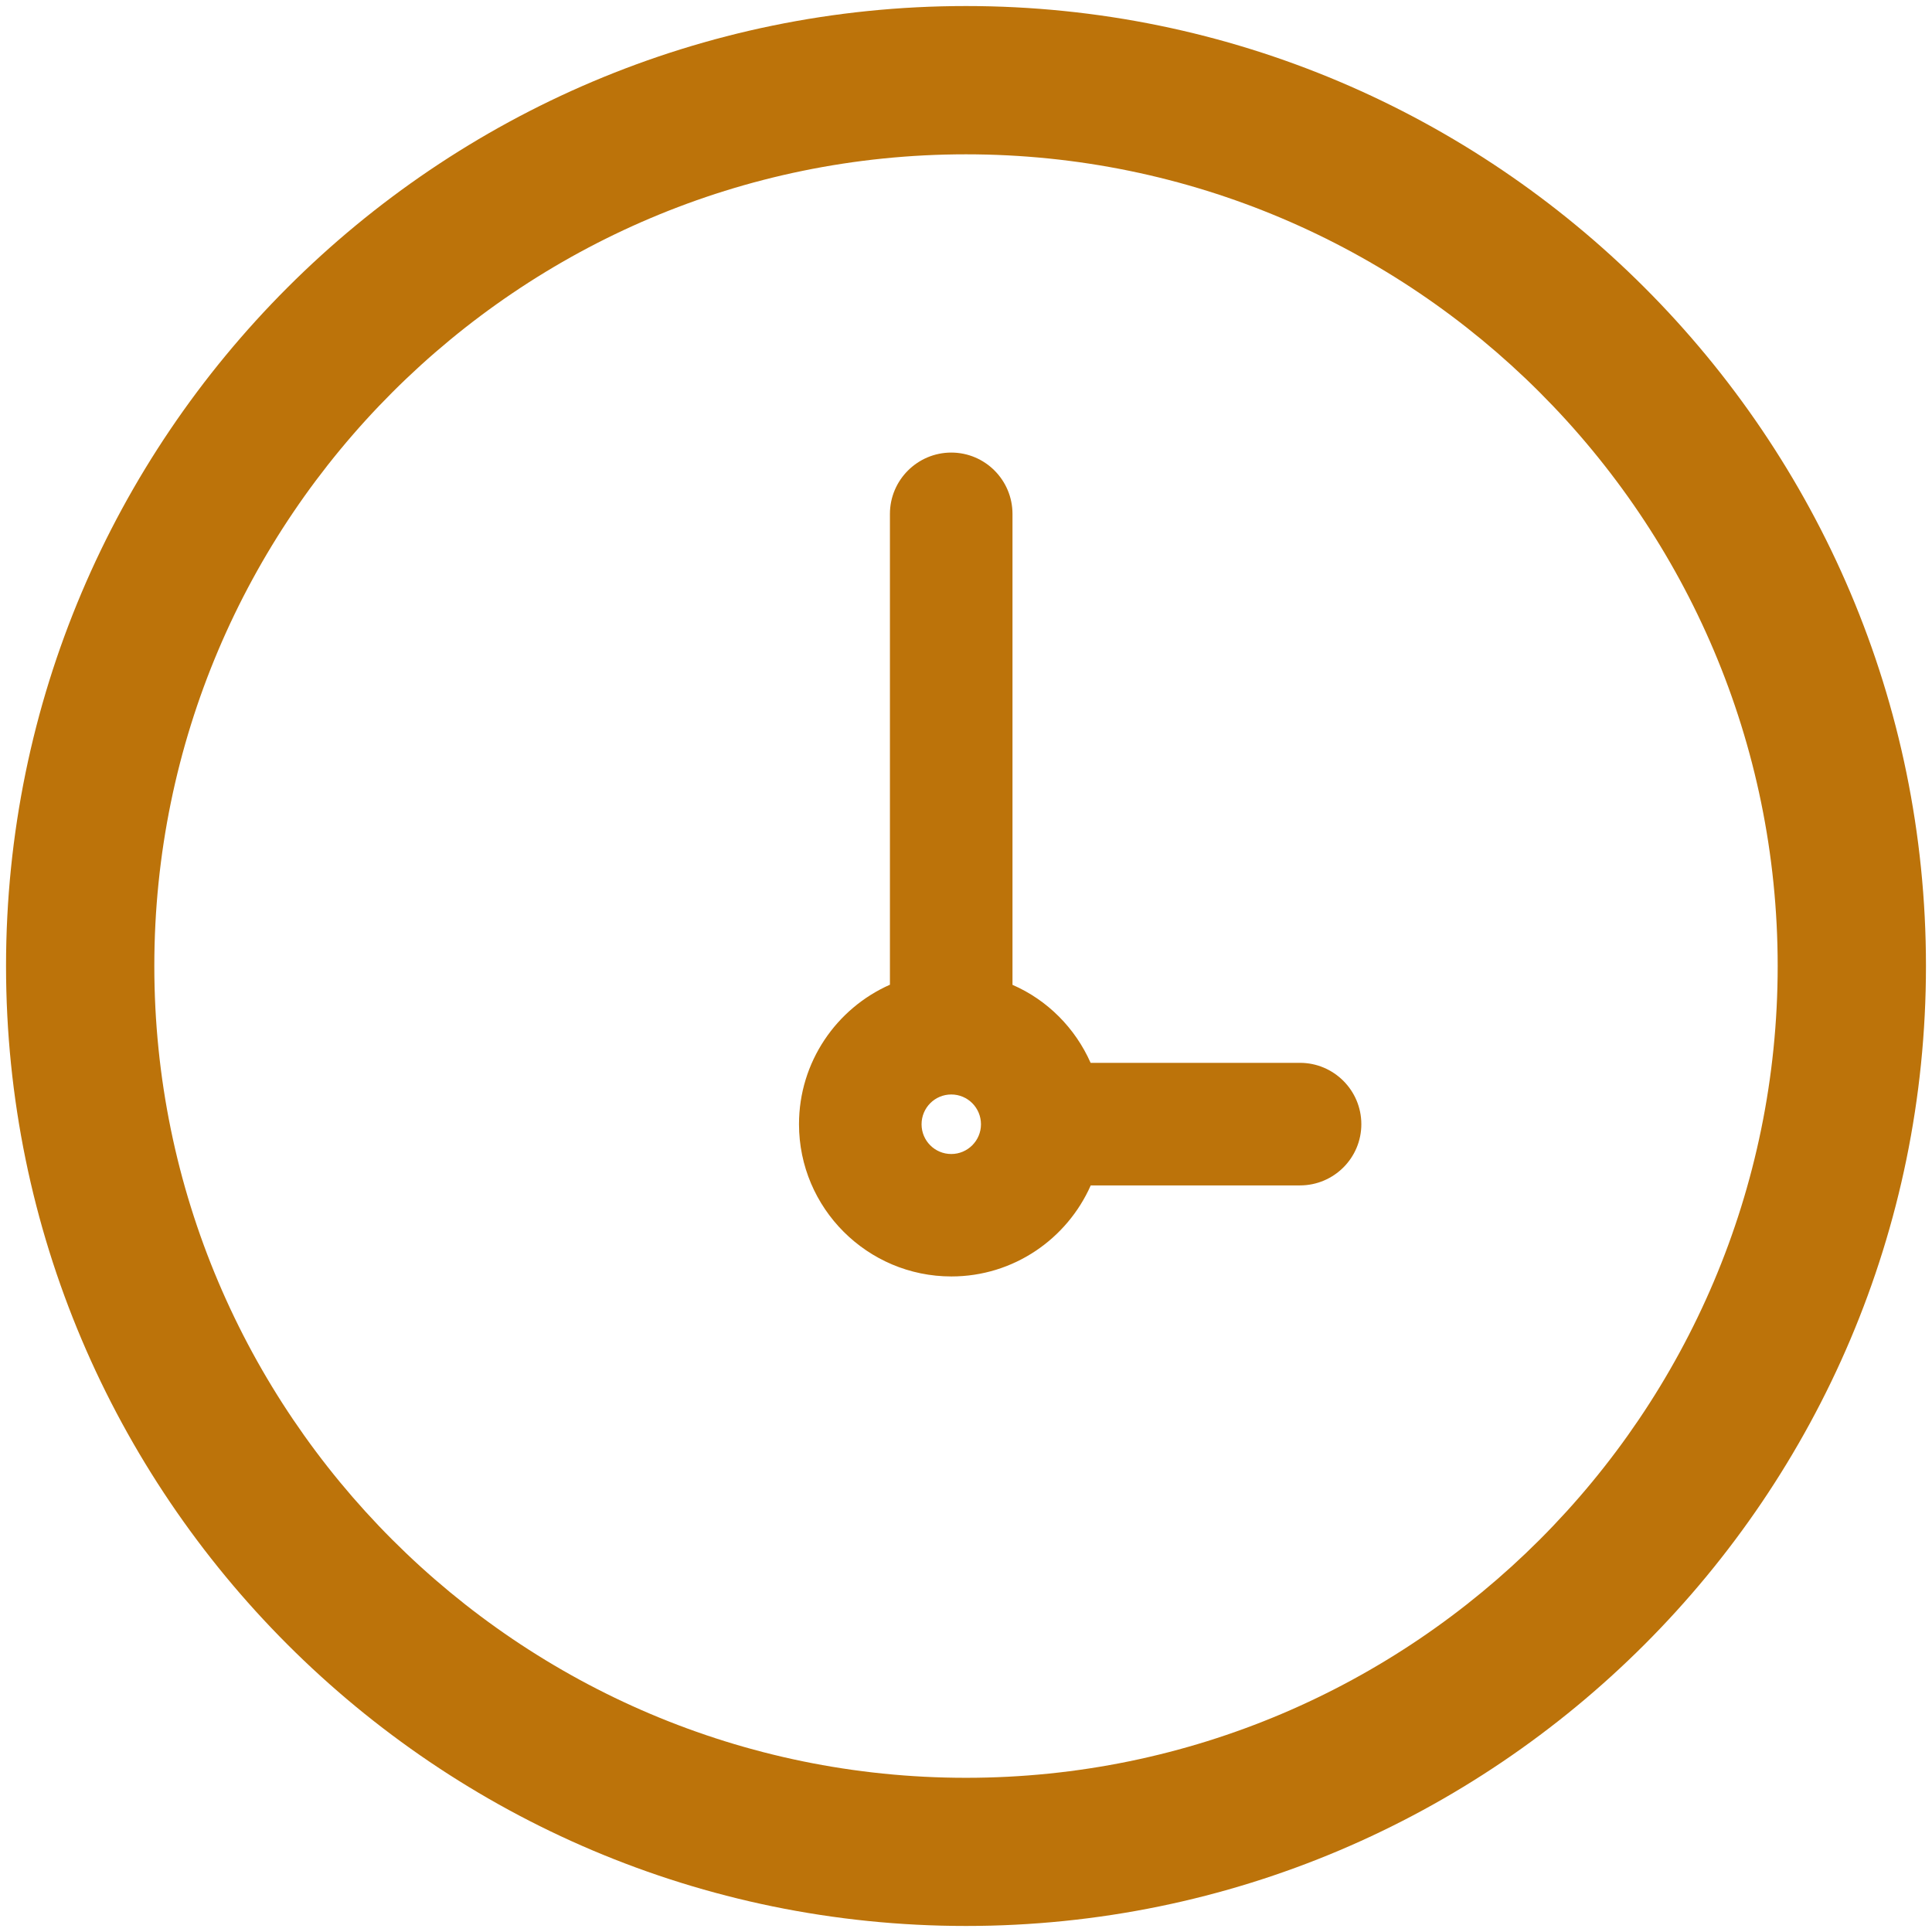 <?xml version="1.0" encoding="utf-8"?>
<!-- Generator: Adobe Illustrator 16.0.0, SVG Export Plug-In . SVG Version: 6.00 Build 0)  -->
<!DOCTYPE svg PUBLIC "-//W3C//DTD SVG 1.1 Tiny//EN" "http://www.w3.org/Graphics/SVG/1.1/DTD/svg11-tiny.dtd">
<svg version="1.1" baseProfile="tiny" id="Layer_1" xmlns="http://www.w3.org/2000/svg" xmlns:xlink="http://www.w3.org/1999/xlink"
	 x="0px" y="0px" width="16px" height="16px" viewBox="0 0 16 16" xml:space="preserve">
<g>
	<path fill-rule="evenodd" fill="#BC730A" d="M10.766,8.802H9.032c-0.127-0.287-0.357-0.52-0.647-0.646V4.256
		c0-0.28-0.227-0.508-0.507-0.508c-0.28,0-0.508,0.228-0.508,0.508v3.899c-0.443,0.196-0.753,0.64-0.753,1.155
		c0,0.695,0.566,1.261,1.262,1.261c0.515,0,0.958-0.311,1.154-0.754h1.733c0.279,0,0.508-0.226,0.508-0.507
		S11.045,8.802,10.766,8.802z M7.878,9.557c-0.136,0-0.246-0.11-0.246-0.246c0-0.137,0.11-0.247,0.246-0.247s0.246,0.11,0.246,0.247
		C8.124,9.446,8.014,9.557,7.878,9.557z M8,0.05C3.616,0.05,0.05,3.616,0.05,8c0,4.385,3.566,7.95,7.95,7.95
		c4.384,0,7.95-3.565,7.95-7.95C15.95,3.616,12.384,0.05,8,0.05z M8,14.723c-3.707,0-6.722-3.017-6.722-6.723
		c0-3.707,3.016-6.722,6.722-6.722c3.706,0,6.722,3.015,6.722,6.722C14.722,11.706,11.706,14.723,8,14.723z"/>
</g>
</svg>
